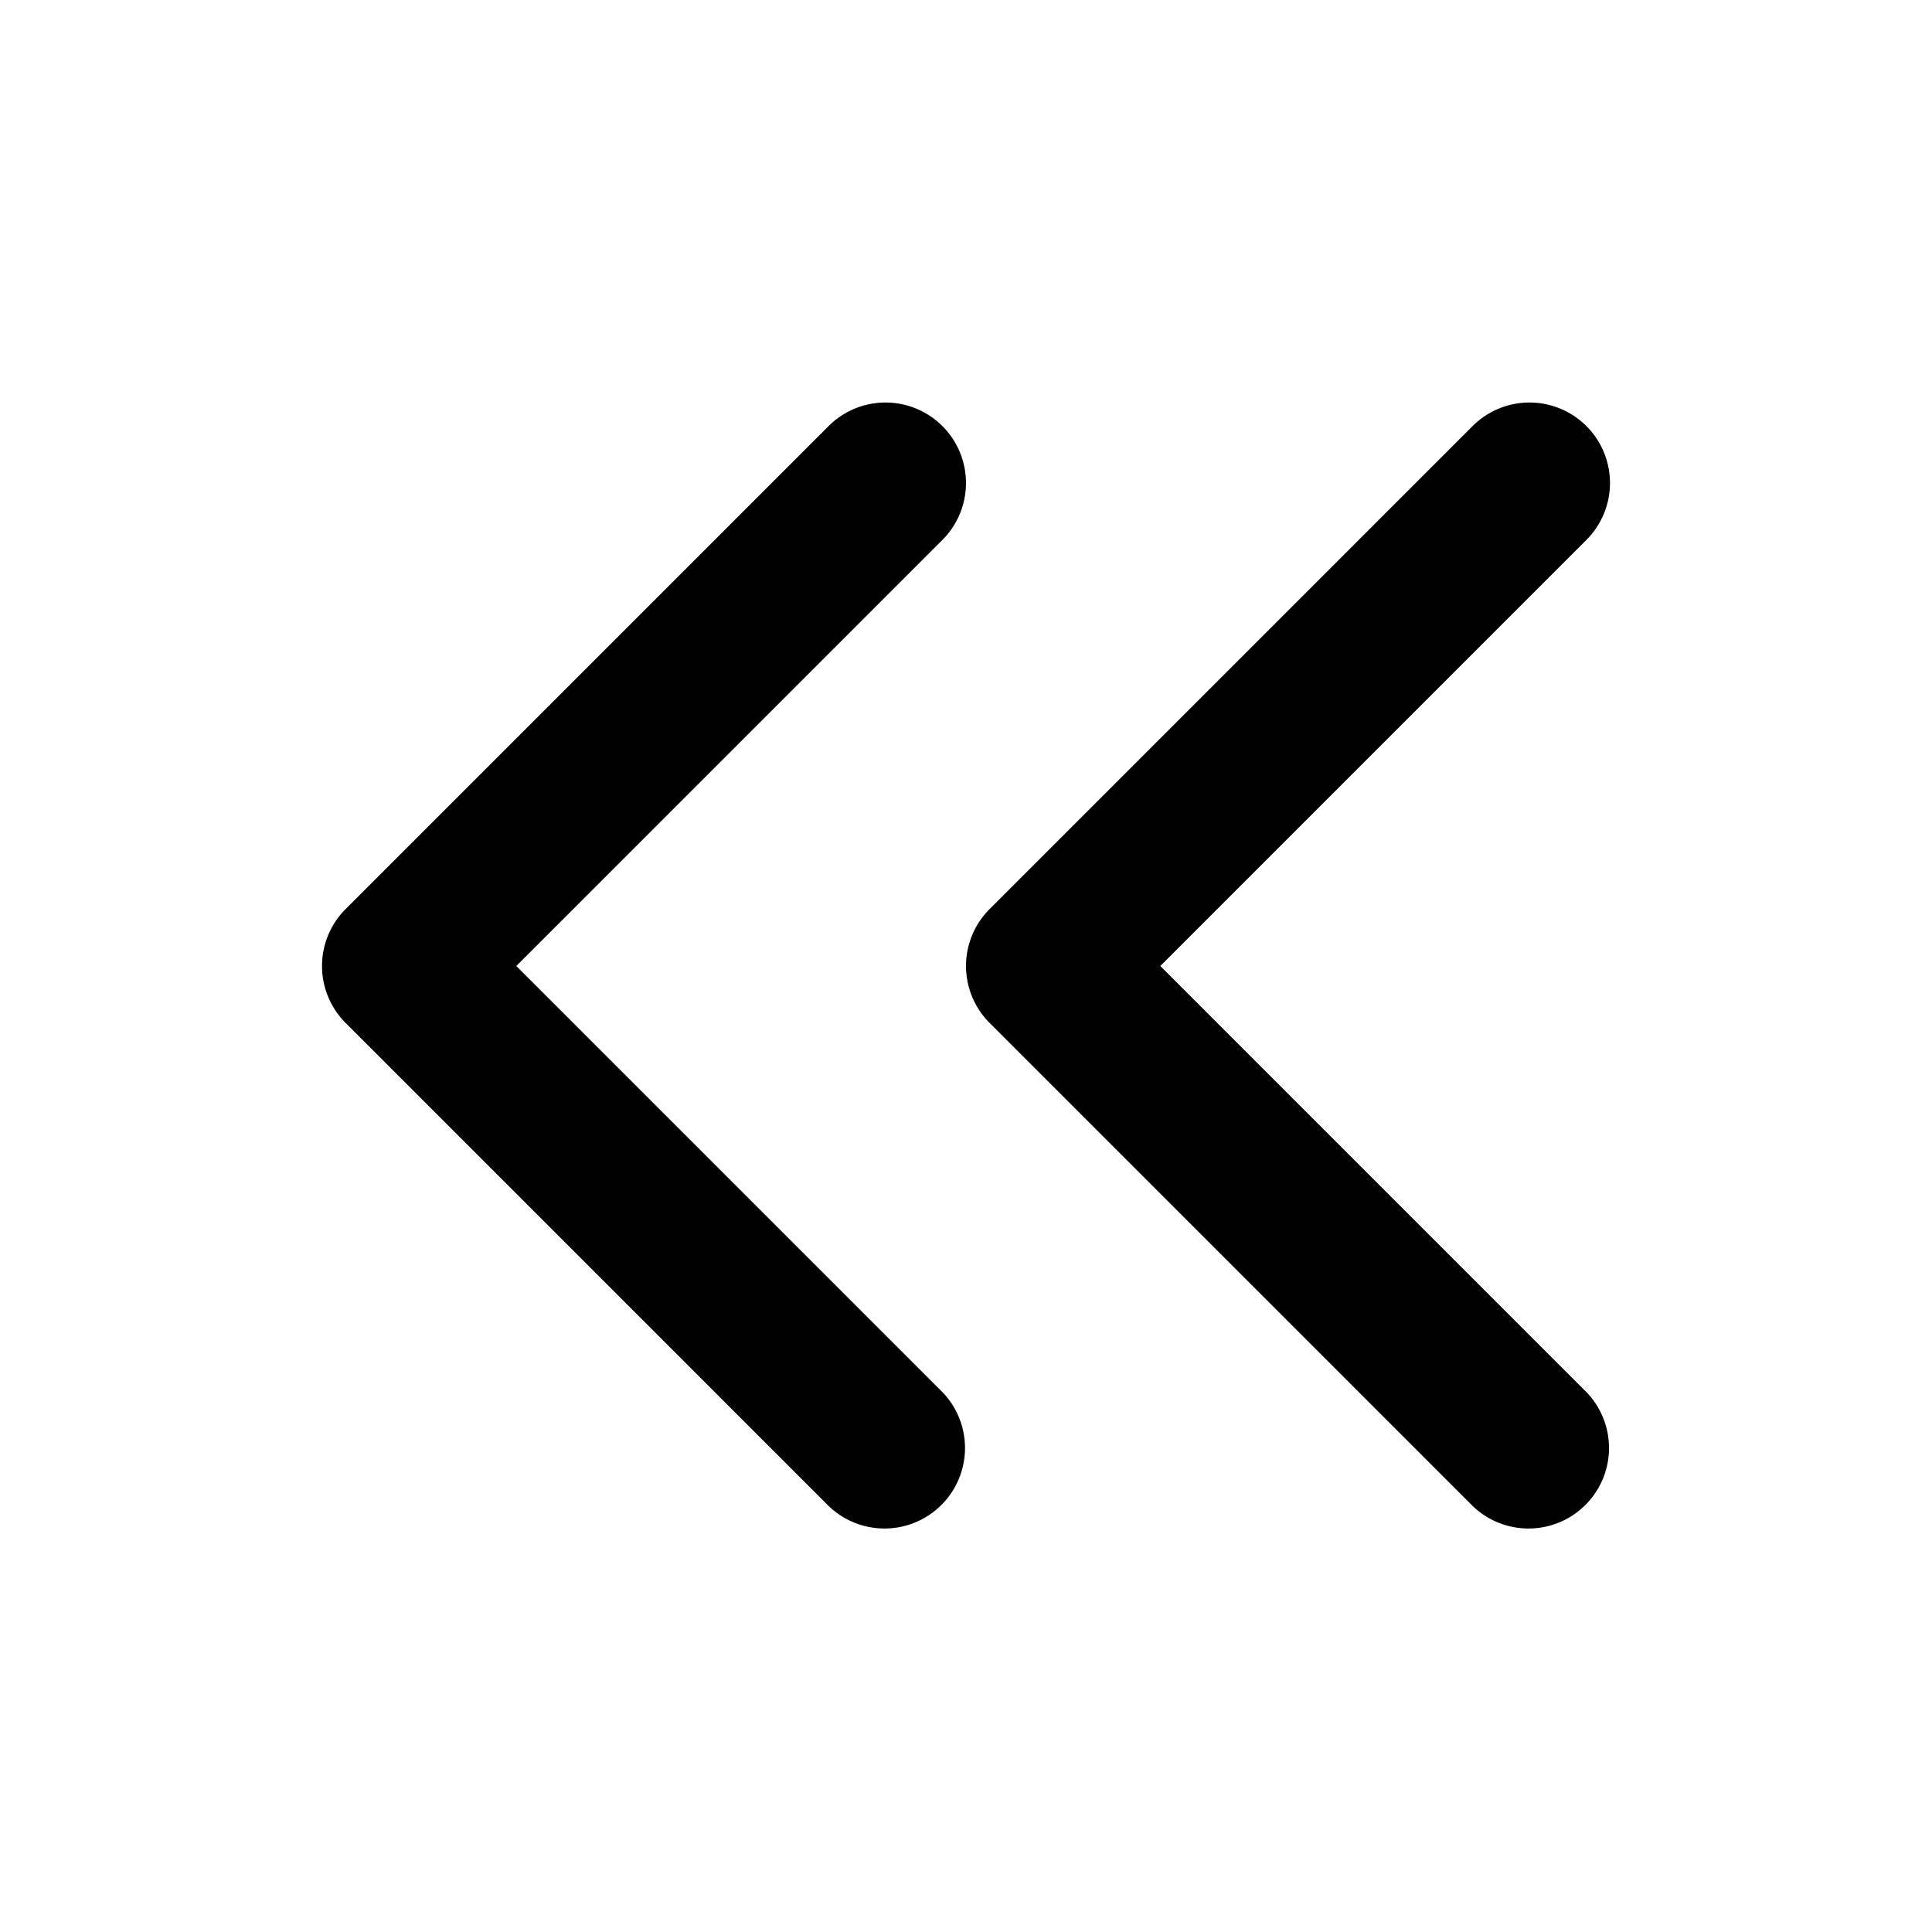 <svg fill="currentColor" viewBox="0 0 24 24"><path d="M11.707 5.293a1 1 0 010 1.414L6.414 12l5.293 5.293a1 1 0 01-1.414 1.414l-6-6a1 1 0 010-1.414l6-6a1 1 0 011.414 0z"/><path d="M19.707 5.293a1 1 0 010 1.414L14.414 12l5.293 5.293a1 1 0 01-1.414 1.414l-6-6a1 1 0 010-1.414l6-6a1 1 0 011.414 0z"/></svg>
